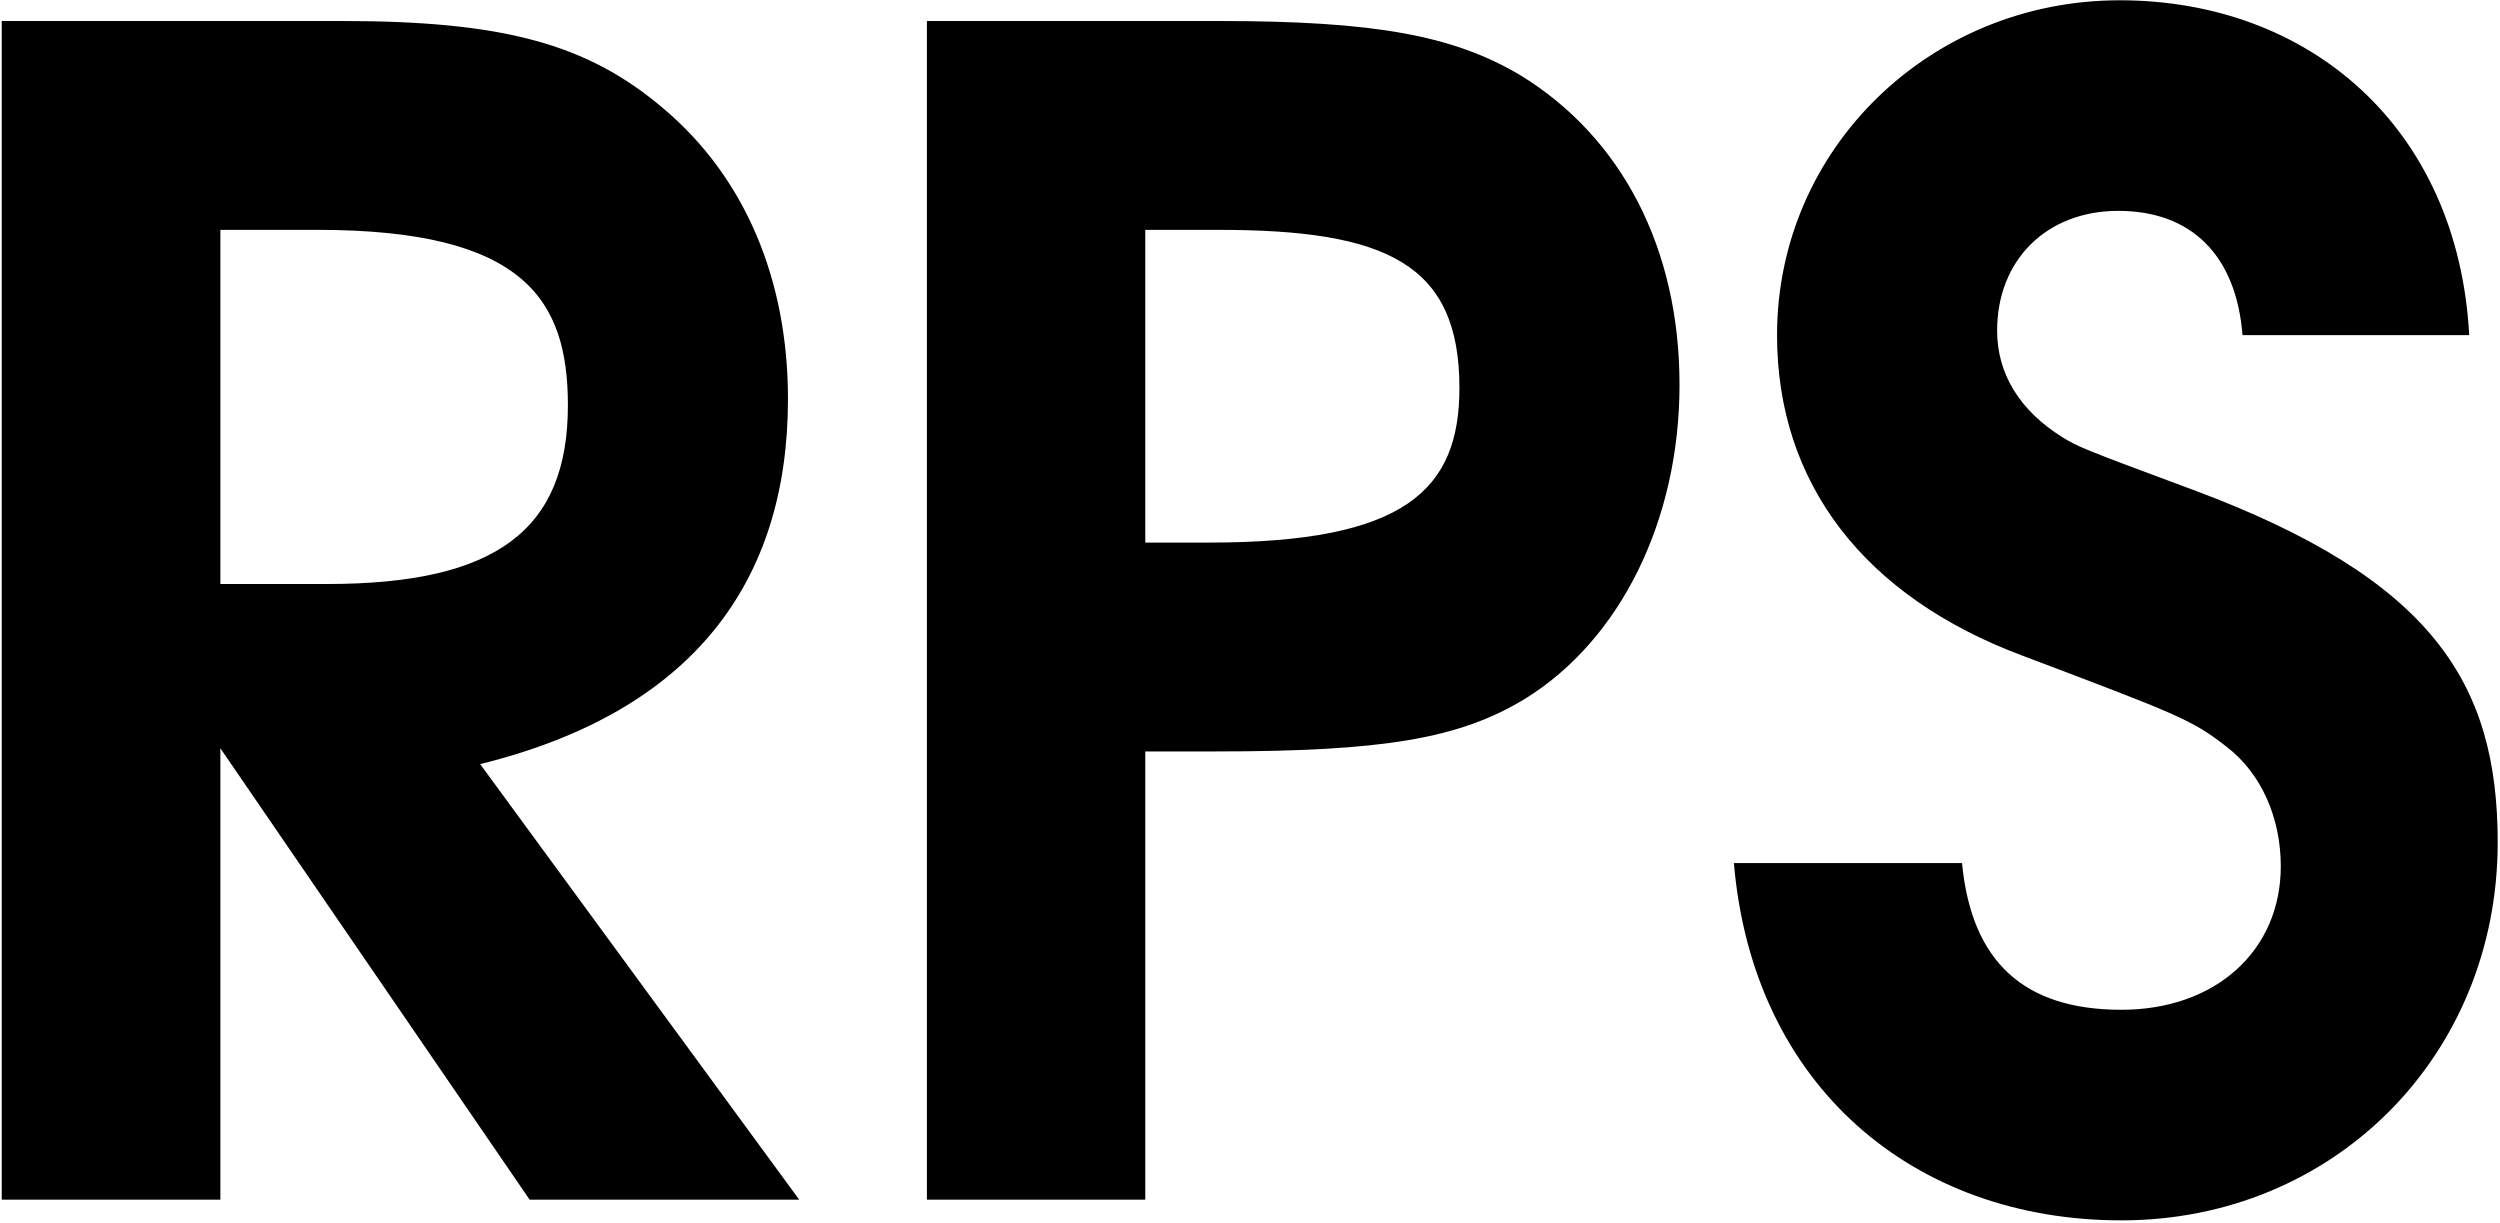 <svg version="1.2" xmlns="http://www.w3.org/2000/svg" viewBox="0 0 869 425" width="869" height="425">
	<title>tileset</title>
	<style>
		.s0 { fill: #000000 } 
	</style>
	<path id="RPS" class="s0" aria-label="RPS"  d="m277.8 417l-110.9-151.4c73.8-18.2 107-63.2 107-126.9 0-41.6-15-77.1-43.2-100.9-26.6-22.7-56-30.5-112-30.5h-118.1v409.7h76v-156.9l107.5 156.9zm-80.4-276.1c0 43.3-24.9 62.1-83.7 62.1h-37.1v-123.1h33.8c72 0 87 24.4 87 61zm386.4-7.2c0-47.1-19.9-85.9-55.4-107.6-23.3-13.8-50.5-18.8-104.8-18.8h-101.4v409.7h75.9v-155.8h24.4c58.2 0 84.8-4.4 107.6-18.3 33.2-20.5 53.7-62.1 53.7-109.2zm-76.5 1.1c0 35.5-18.8 53.8-87 53.8h-22.2v-108.7h25.5c58.2 0 83.7 11.7 83.7 54.9zm360.9 158c0-55.4-22.7-91.5-105.8-122.5-38.9-14.4-40-15-45.5-18.3-15-9.4-22.7-22.2-22.7-37.1 0-24.4 17.1-41.6 42.1-41.6 25.5 0 41 15.5 43.2 43.2h78.8c-3.9-72.1-55.5-116.4-121.5-116.4-65.9 0-119.1 51.6-119.1 116.4 0 51.6 30.4 90.9 85.3 111.4 54.4 20.6 58.8 22.2 71 31.7 12.2 9.4 18.8 24.9 18.8 41.5 0 29.4-22.7 49.9-55.4 49.9-33.8 0-52.1-16.6-55.4-51h-79.3c6.6 77.6 62.6 124.2 134.7 124.2 73.7 0 130.8-57.1 130.8-131.4z"/>
</svg>